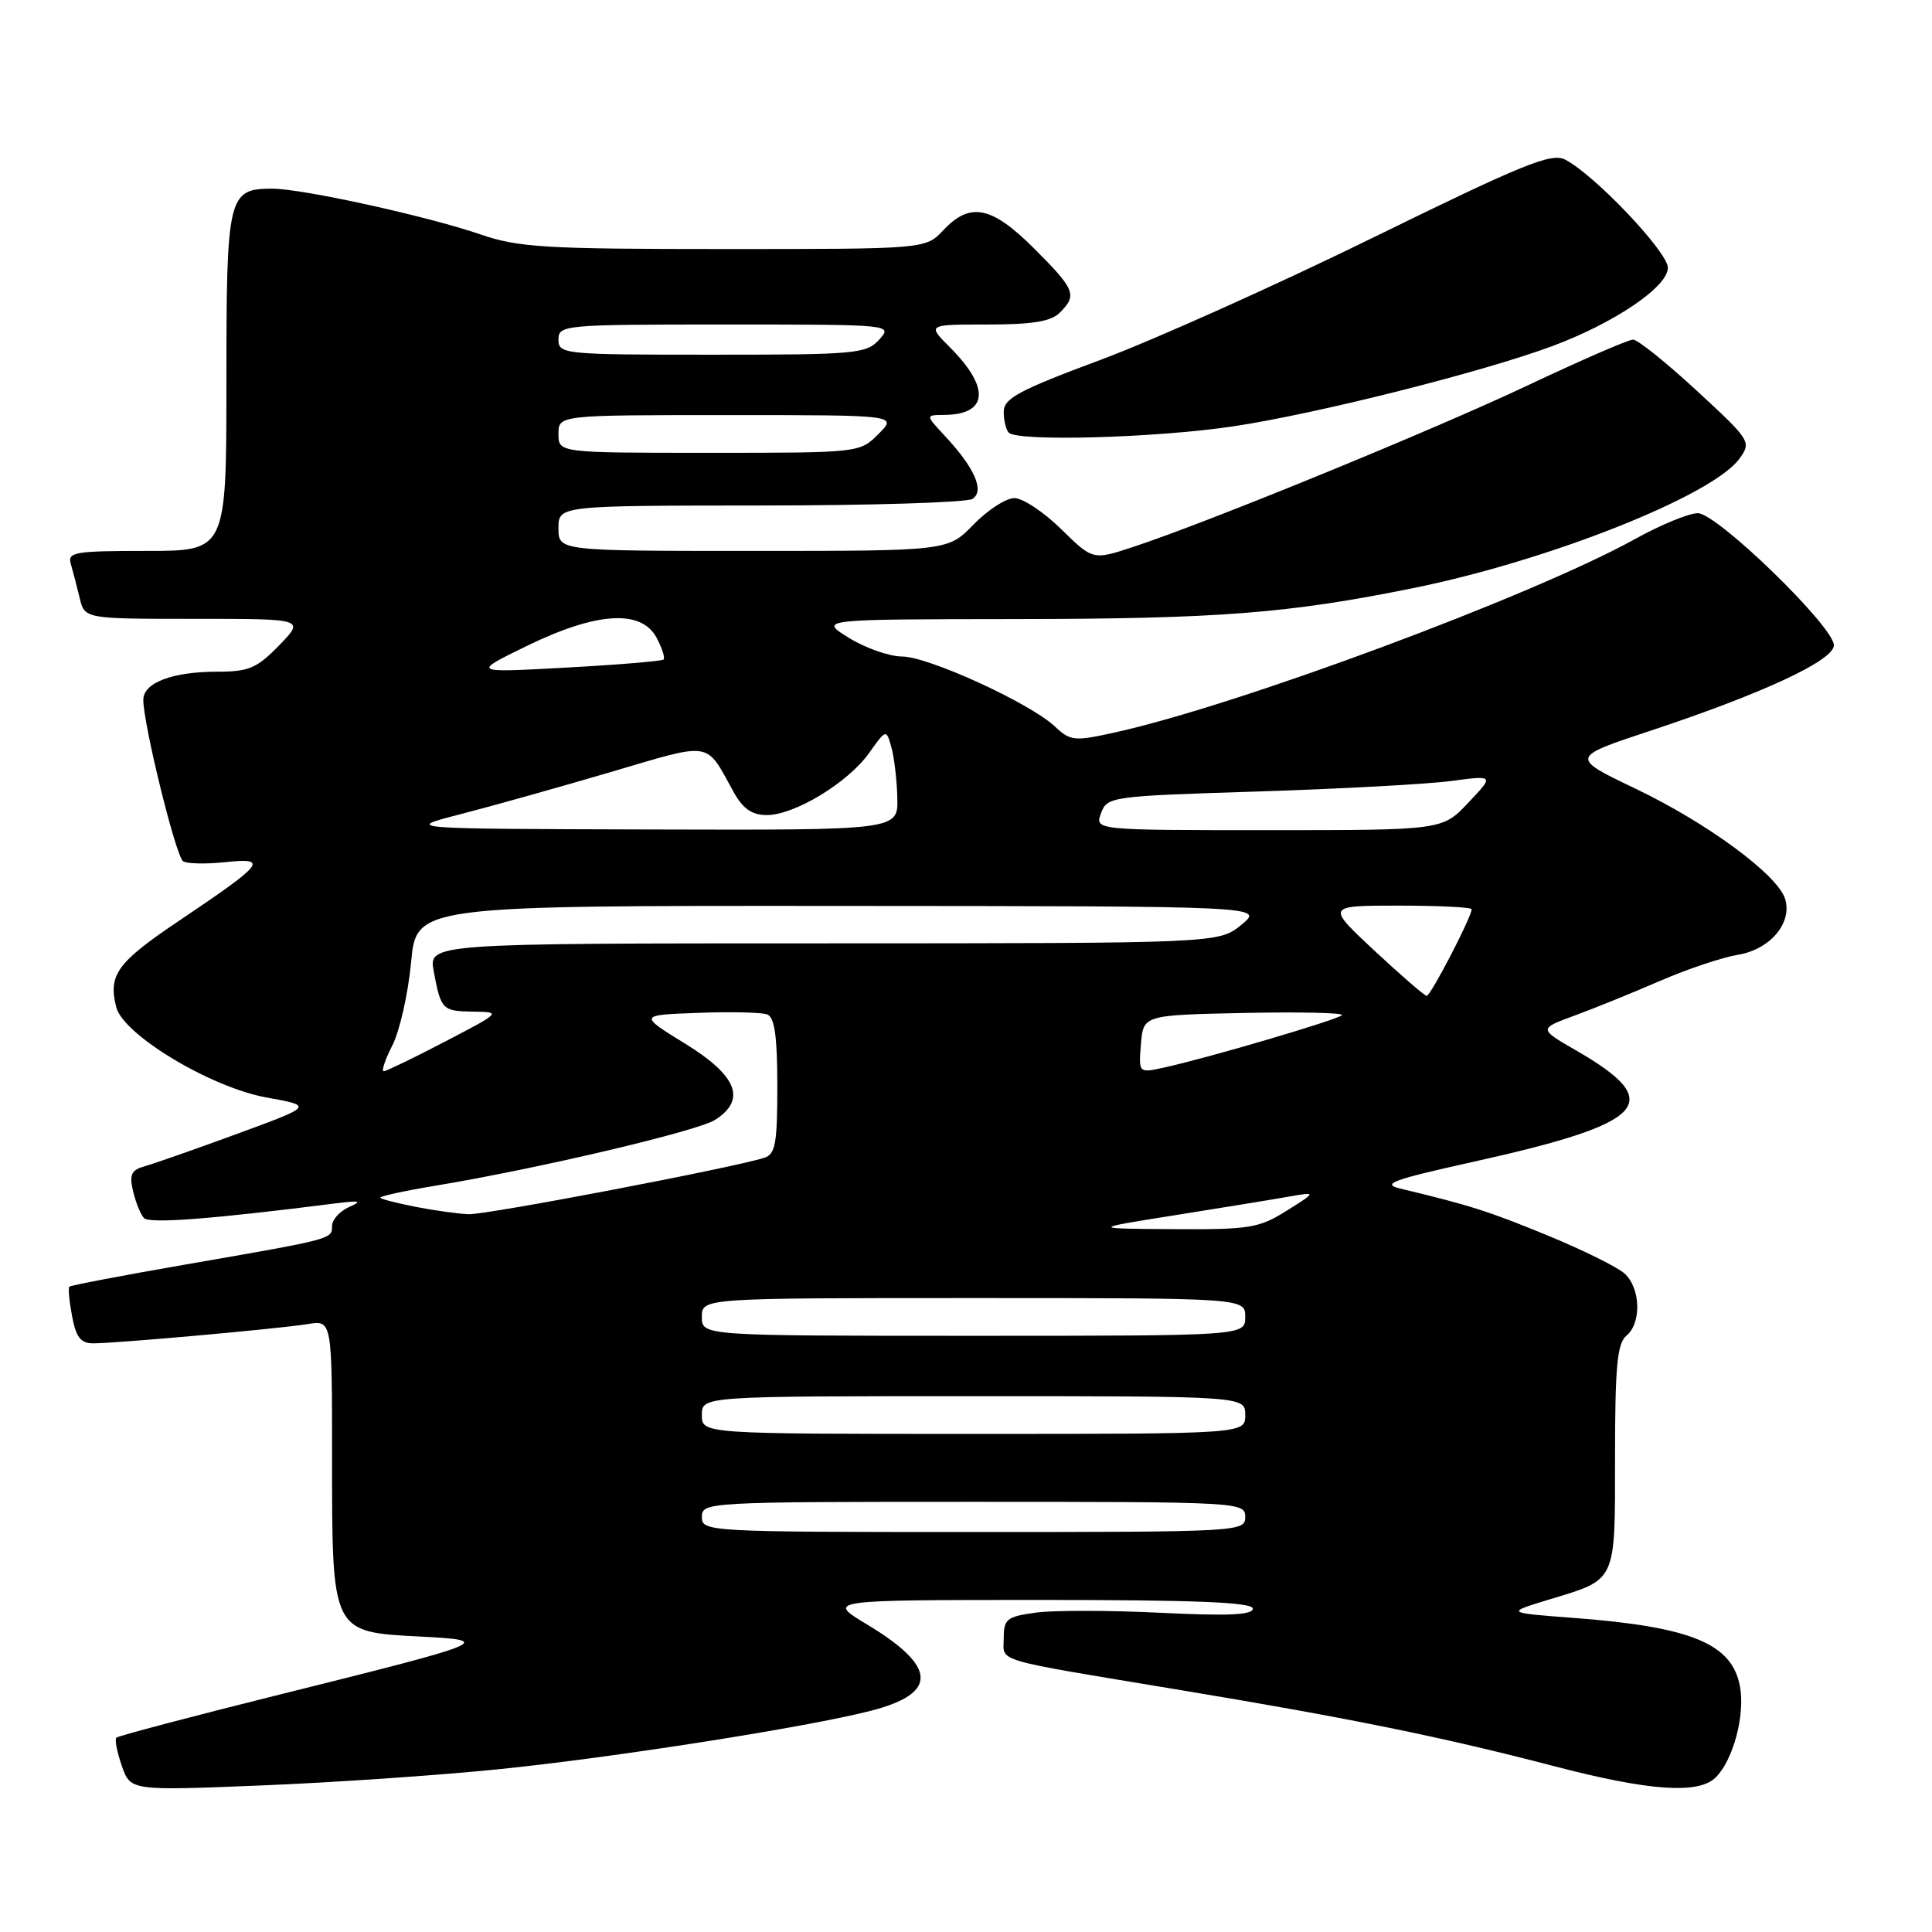 <?xml version="1.0" encoding="UTF-8" standalone="no"?>
<!DOCTYPE svg PUBLIC "-//W3C//DTD SVG 1.1//EN" "http://www.w3.org/Graphics/SVG/1.1/DTD/svg11.dtd" >
<svg xmlns="http://www.w3.org/2000/svg" xmlns:xlink="http://www.w3.org/1999/xlink" version="1.1" viewBox="0 0 256 256">
 <g >
 <path fill="currentColor"
d=" M 66.00 234.44 C 81.24 232.90 107.08 228.84 115.42 226.68 C 124.34 224.38 124.17 220.84 114.89 215.25 C 109.50 212.01 109.50 212.01 137.75 212.00 C 158.44 212.00 166.00 212.31 166.00 213.15 C 166.00 214.00 162.69 214.14 153.75 213.70 C 147.01 213.37 139.59 213.36 137.25 213.68 C 133.41 214.21 133.00 214.53 133.00 217.05 C 133.00 220.30 131.07 219.73 156.58 223.97 C 178.93 227.68 191.19 230.18 205.90 234.02 C 218.53 237.32 225.08 237.78 227.35 235.51 C 229.68 233.18 231.26 227.21 230.55 223.43 C 229.49 217.78 224.10 215.56 208.50 214.38 C 199.50 213.70 199.50 213.70 205.29 211.94 C 214.28 209.21 214.00 209.82 214.00 193.00 C 214.00 181.10 214.29 178.00 215.50 177.00 C 217.54 175.31 217.39 170.66 215.25 168.74 C 214.29 167.88 209.68 165.60 205.00 163.68 C 197.25 160.49 194.72 159.69 185.50 157.48 C 183.00 156.88 184.60 156.30 195.03 153.99 C 218.37 148.81 220.87 146.13 208.83 139.18 C 203.87 136.32 203.87 136.32 208.69 134.55 C 211.33 133.58 216.43 131.51 220.00 129.96 C 223.57 128.41 228.19 126.86 230.26 126.52 C 234.55 125.82 237.54 122.28 236.53 119.09 C 235.52 115.90 226.26 109.08 216.77 104.53 C 208.04 100.35 208.04 100.35 218.77 96.80 C 233.58 91.89 243.00 87.51 243.00 85.50 C 243.00 83.03 227.52 68.00 224.97 68.00 C 223.79 68.00 220.05 69.54 216.66 71.42 C 203.08 78.94 164.08 93.45 147.74 97.05 C 142.33 98.25 141.84 98.20 139.74 96.23 C 136.41 93.13 123.01 87.00 119.53 86.99 C 117.86 86.99 114.70 85.88 112.50 84.53 C 108.50 82.06 108.50 82.06 134.53 82.03 C 161.46 82.00 170.69 81.28 187.20 77.94 C 205.21 74.30 226.96 65.67 230.49 60.77 C 232.09 58.55 231.97 58.36 224.81 51.75 C 220.79 48.04 217.00 45.00 216.39 45.00 C 215.78 45.00 209.60 47.68 202.66 50.96 C 189.96 56.97 160.09 69.20 150.15 72.47 C 144.81 74.23 144.81 74.23 140.61 70.11 C 138.31 67.85 135.52 66.00 134.41 66.00 C 133.30 66.00 130.87 67.58 129.00 69.50 C 125.61 73.00 125.61 73.00 99.80 73.00 C 74.00 73.00 74.00 73.00 74.00 70.00 C 74.00 67.00 74.00 67.00 100.75 66.98 C 115.46 66.98 128.11 66.58 128.85 66.11 C 130.50 65.07 129.16 62.00 125.19 57.75 C 122.63 55.00 122.63 55.00 125.06 54.98 C 130.94 54.95 131.25 51.41 125.86 46.01 C 122.85 43.00 122.85 43.00 130.85 43.00 C 136.80 43.00 139.26 42.60 140.43 41.43 C 142.76 39.10 142.47 38.37 137.05 32.95 C 131.40 27.30 128.55 26.72 125.00 30.50 C 122.65 33.00 122.65 33.00 95.98 33.00 C 72.17 33.00 68.71 32.79 63.66 31.06 C 56.66 28.65 40.05 25.00 36.09 25.00 C 30.21 25.00 30.00 25.87 30.00 50.57 C 30.00 73.00 30.00 73.00 19.43 73.00 C 9.84 73.00 8.91 73.16 9.39 74.75 C 9.67 75.71 10.20 77.74 10.56 79.25 C 11.22 82.00 11.22 82.00 25.80 82.00 C 40.39 82.00 40.39 82.00 37.00 85.50 C 34.06 88.53 32.97 89.00 28.87 89.00 C 22.85 89.00 19.00 90.45 18.99 92.73 C 18.98 95.92 23.30 113.48 24.26 114.12 C 24.77 114.46 27.28 114.51 29.84 114.24 C 35.66 113.63 35.07 114.38 23.72 122.01 C 15.52 127.52 14.32 129.16 15.40 133.45 C 16.32 137.11 27.91 144.08 35.30 145.42 C 41.50 146.54 41.50 146.54 31.50 150.21 C 26.00 152.23 20.49 154.16 19.25 154.51 C 17.40 155.02 17.11 155.61 17.63 157.82 C 17.97 159.29 18.62 160.90 19.07 161.39 C 19.78 162.17 27.95 161.55 44.50 159.45 C 47.73 159.05 48.07 159.14 46.25 159.94 C 45.01 160.49 44.00 161.62 44.00 162.45 C 44.00 164.20 44.16 164.16 24.50 167.57 C 16.25 169.00 9.36 170.32 9.19 170.49 C 9.01 170.66 9.18 172.42 9.55 174.40 C 10.07 177.20 10.70 178.00 12.36 178.00 C 15.55 177.99 37.01 176.06 40.75 175.45 C 44.00 174.91 44.00 174.91 44.00 193.34 C 44.00 216.36 43.95 216.25 55.64 216.85 C 65.54 217.36 65.03 217.57 37.17 224.51 C 25.44 227.43 15.65 230.02 15.42 230.25 C 15.18 230.48 15.51 232.16 16.14 233.98 C 17.29 237.28 17.29 237.28 34.40 236.59 C 43.80 236.22 58.02 235.25 66.00 234.44 Z  M 163.50 56.48 C 174.47 54.83 196.36 49.32 205.61 45.89 C 213.90 42.82 221.00 38.01 221.00 35.48 C 221.00 33.38 211.25 23.12 207.37 21.14 C 205.55 20.22 201.82 21.74 182.01 31.45 C 169.23 37.72 152.98 45.01 145.89 47.66 C 134.98 51.72 133.00 52.79 133.00 54.56 C 133.00 55.72 133.30 56.97 133.67 57.33 C 134.88 58.54 153.32 58.02 163.50 56.48 Z  M 93.00 201.00 C 93.00 199.04 93.67 199.00 129.00 199.00 C 164.33 199.00 165.00 199.04 165.00 201.00 C 165.00 202.96 164.33 203.00 129.00 203.00 C 93.67 203.00 93.00 202.96 93.00 201.00 Z  M 93.00 187.50 C 93.00 185.00 93.00 185.00 129.00 185.00 C 165.00 185.00 165.00 185.00 165.00 187.50 C 165.00 190.00 165.00 190.00 129.00 190.00 C 93.00 190.00 93.00 190.00 93.00 187.50 Z  M 93.00 174.50 C 93.00 172.00 93.00 172.00 129.00 172.00 C 165.00 172.00 165.00 172.00 165.00 174.50 C 165.00 177.00 165.00 177.00 129.00 177.00 C 93.00 177.00 93.00 177.00 93.00 174.50 Z  M 155.64 161.03 C 161.76 160.06 168.51 158.96 170.64 158.58 C 174.50 157.91 174.50 157.91 170.50 160.42 C 166.83 162.73 165.59 162.93 155.50 162.87 C 144.50 162.80 144.50 162.80 155.64 161.03 Z  M 55.11 159.92 C 52.70 159.44 50.57 158.91 50.39 158.72 C 50.20 158.53 53.53 157.80 57.77 157.10 C 71.32 154.85 92.42 149.88 94.75 148.39 C 98.93 145.72 97.69 142.55 90.82 138.31 C 84.63 134.50 84.63 134.50 92.48 134.21 C 96.79 134.04 100.93 134.14 101.66 134.42 C 102.64 134.80 103.00 137.34 103.00 143.90 C 103.00 151.56 102.75 152.95 101.25 153.42 C 96.94 154.78 64.40 160.99 62.08 160.89 C 60.66 160.83 57.53 160.39 55.11 159.92 Z  M 51.99 138.52 C 52.96 136.61 54.08 131.66 54.47 127.52 C 55.17 120.00 55.17 120.00 111.34 120.04 C 167.50 120.07 167.50 120.07 164.50 122.53 C 161.50 124.99 161.50 124.99 109.14 125.00 C 56.78 125.00 56.78 125.00 57.48 128.74 C 58.43 133.83 58.60 133.99 62.81 134.05 C 66.44 134.10 66.37 134.16 59.00 138.00 C 54.88 140.15 51.21 141.92 50.86 141.95 C 50.50 141.98 51.01 140.44 51.99 138.52 Z  M 151.18 138.34 C 151.50 134.50 151.50 134.50 164.95 134.22 C 172.34 134.07 178.13 134.20 177.81 134.52 C 177.19 135.14 159.76 140.27 154.18 141.47 C 150.87 142.19 150.87 142.19 151.18 138.34 Z  M 182.11 125.96 C 175.73 120.00 175.73 120.00 185.36 120.00 C 190.66 120.00 195.00 120.22 195.00 120.48 C 195.00 121.50 189.55 132.00 189.04 131.96 C 188.74 131.93 185.63 129.23 182.11 125.96 Z  M 61.00 107.89 C 65.12 106.83 74.07 104.32 80.89 102.31 C 94.54 98.29 93.43 98.11 97.20 104.93 C 98.45 107.18 99.63 108.00 101.62 108.00 C 105.28 108.00 112.36 103.71 115.15 99.79 C 117.43 96.59 117.43 96.59 118.12 99.04 C 118.49 100.39 118.85 103.41 118.90 105.75 C 119.00 110.00 119.00 110.00 86.25 109.91 C 53.50 109.82 53.50 109.82 61.00 107.89 Z  M 145.89 107.75 C 146.71 105.55 147.17 105.49 166.61 104.88 C 177.55 104.53 189.09 103.91 192.25 103.49 C 198.00 102.73 198.00 102.73 194.56 106.36 C 191.13 110.00 191.13 110.00 168.10 110.00 C 145.06 110.00 145.06 110.00 145.89 107.75 Z  M 69.83 85.58 C 79.04 81.09 84.97 80.71 87.00 84.50 C 87.73 85.87 88.15 87.17 87.92 87.39 C 87.69 87.60 81.88 88.09 75.00 88.46 C 62.50 89.15 62.50 89.15 69.83 85.58 Z  M 74.00 57.50 C 74.00 55.00 74.00 55.00 96.45 55.00 C 118.91 55.00 118.91 55.00 116.41 57.50 C 113.91 60.00 113.91 60.00 93.95 60.00 C 74.00 60.00 74.00 60.00 74.00 57.50 Z  M 74.00 45.00 C 74.00 43.06 74.67 43.00 96.15 43.00 C 118.25 43.00 118.30 43.01 116.50 45.00 C 114.80 46.88 113.42 47.00 94.35 47.00 C 74.67 47.00 74.00 46.93 74.00 45.00 Z "/>
</g>
</svg>